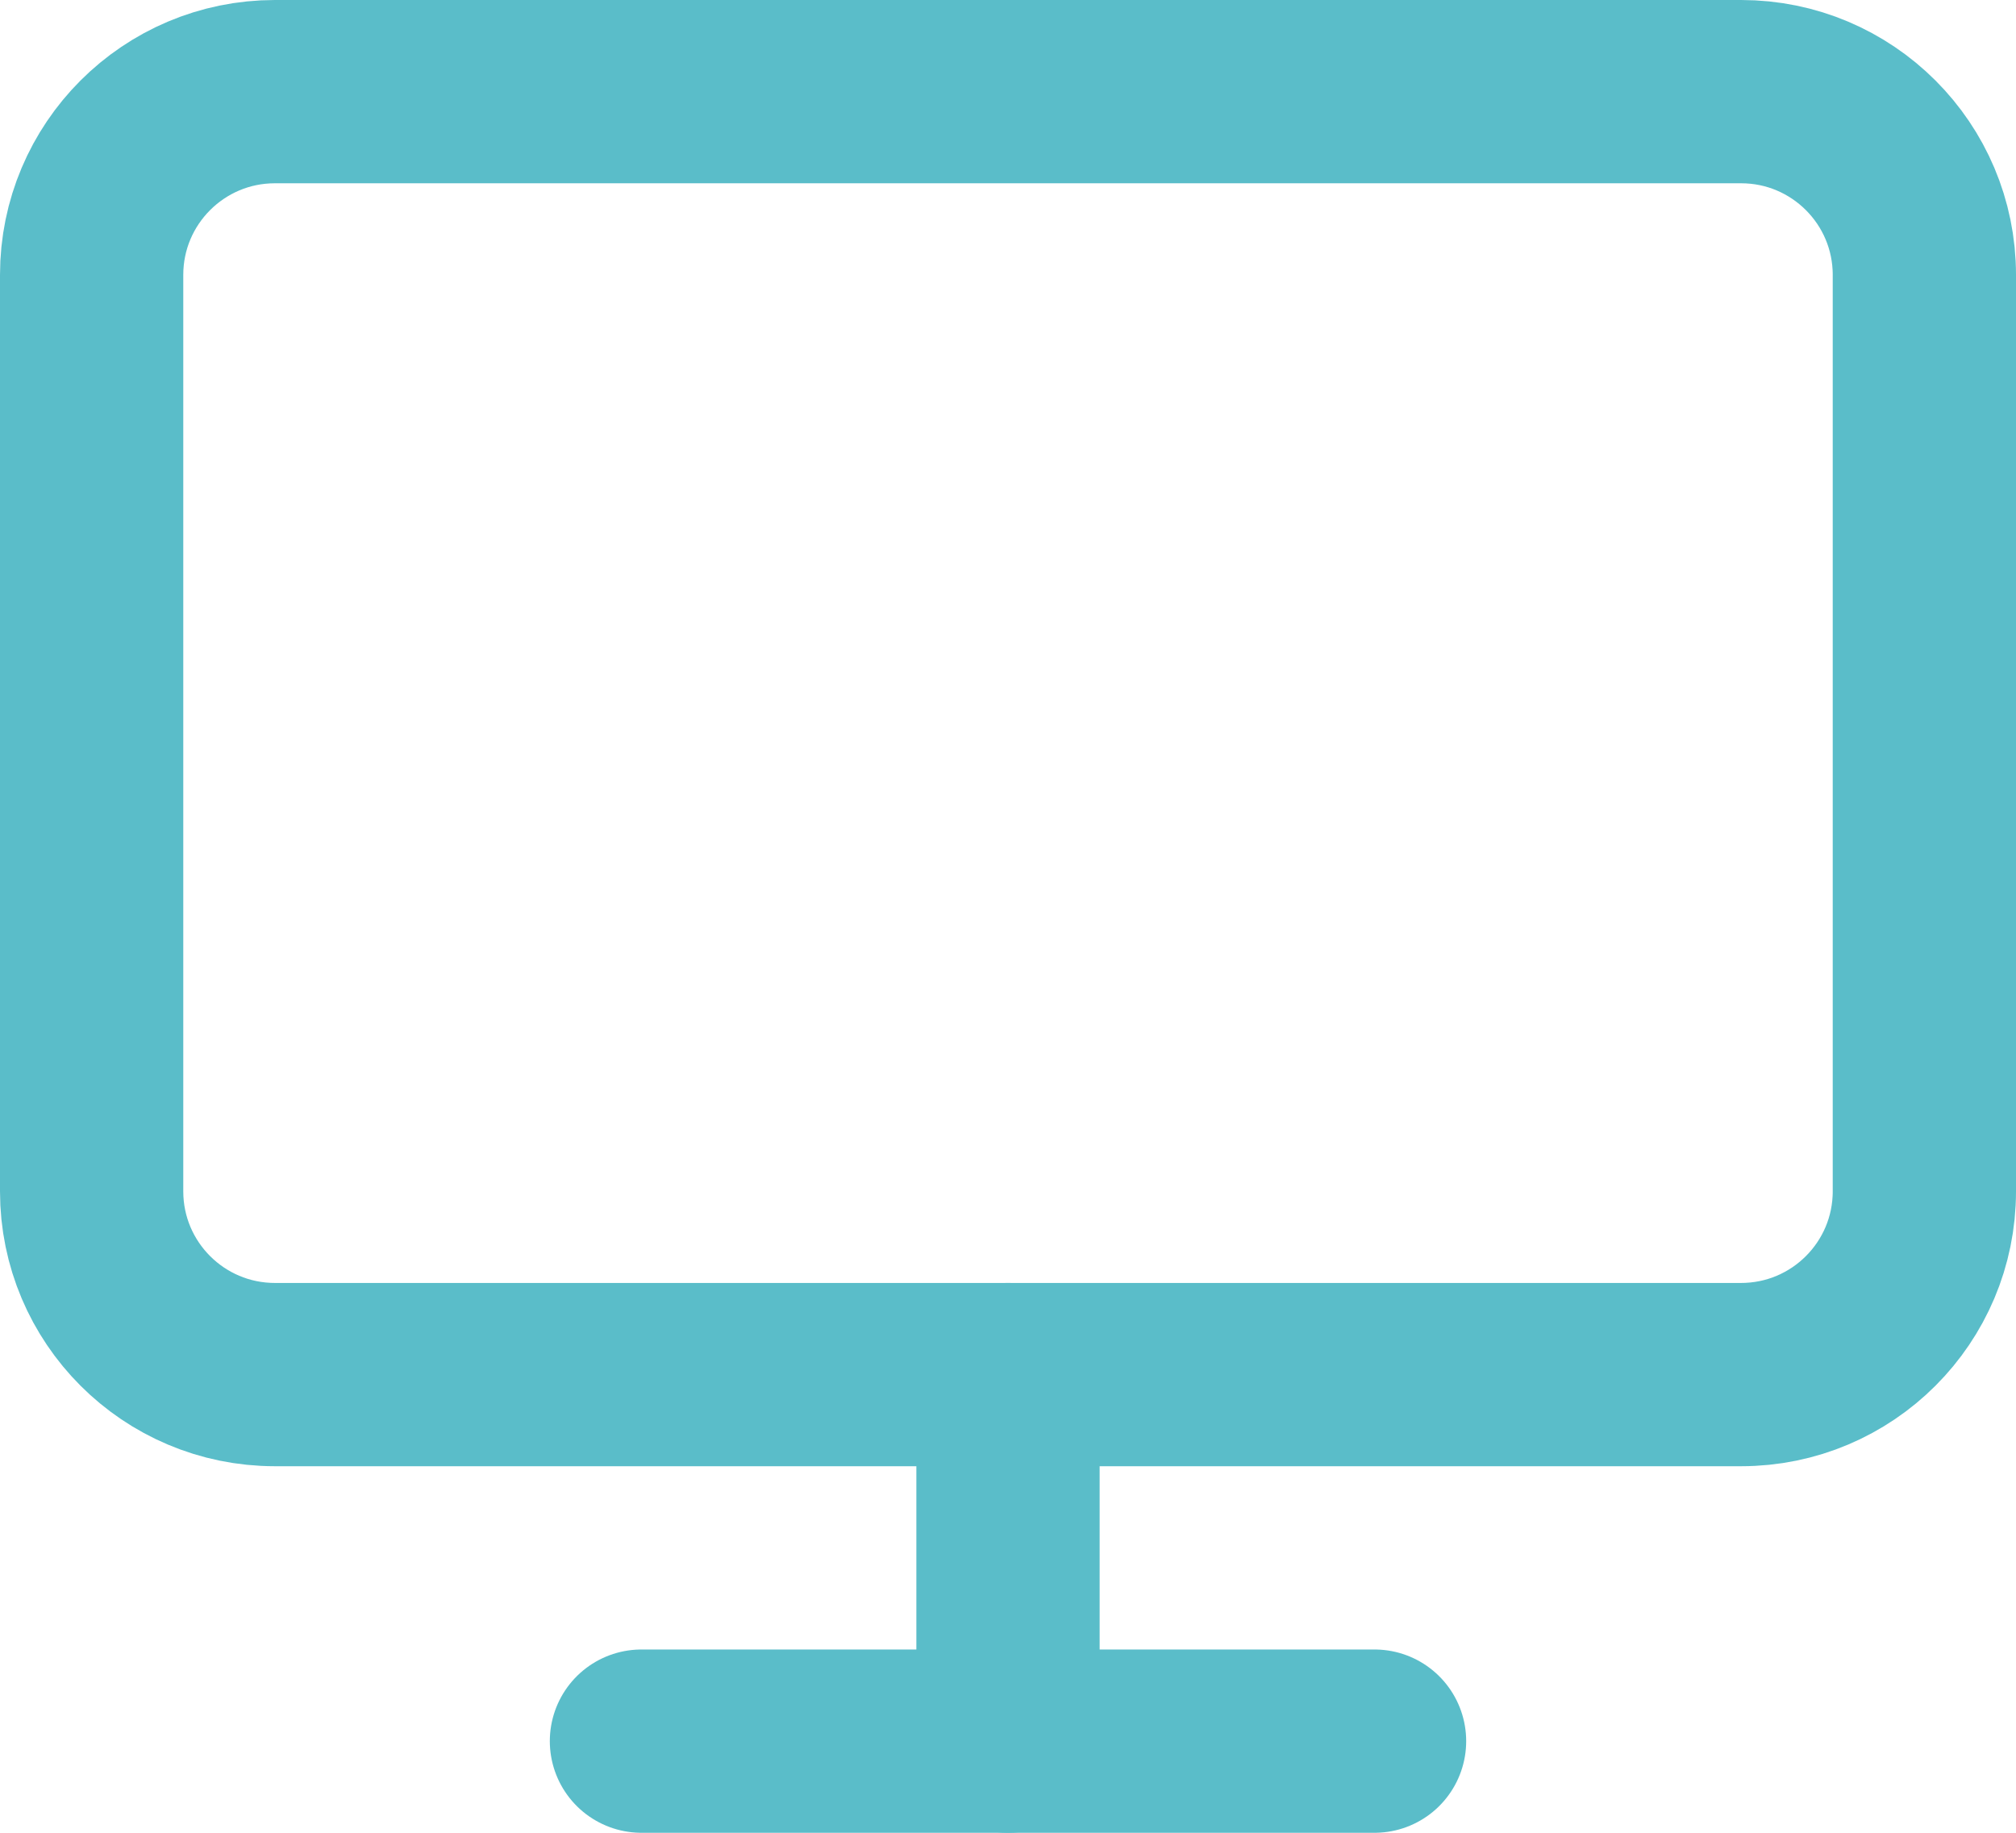 <svg version="1.2" xmlns="http://www.w3.org/2000/svg" viewBox="0 0 1408 1280" width="1408" height="1280"><style>.a{fill:none;stroke:#5abdc9;stroke-linecap:round;stroke-linejoin:round;stroke-width:128}</style><path class="a" d="m192 64h1024c70.7 0 128 57.3 128 128v640c0 70.7-57.3 128-128 128h-1024c-70.7 0-128-57.3-128-128v-640c0-70.7 57.3-128 128-128z"/><path class="a" d="m448 1216h512"/><path class="a" d="m704 960v256"/></svg>